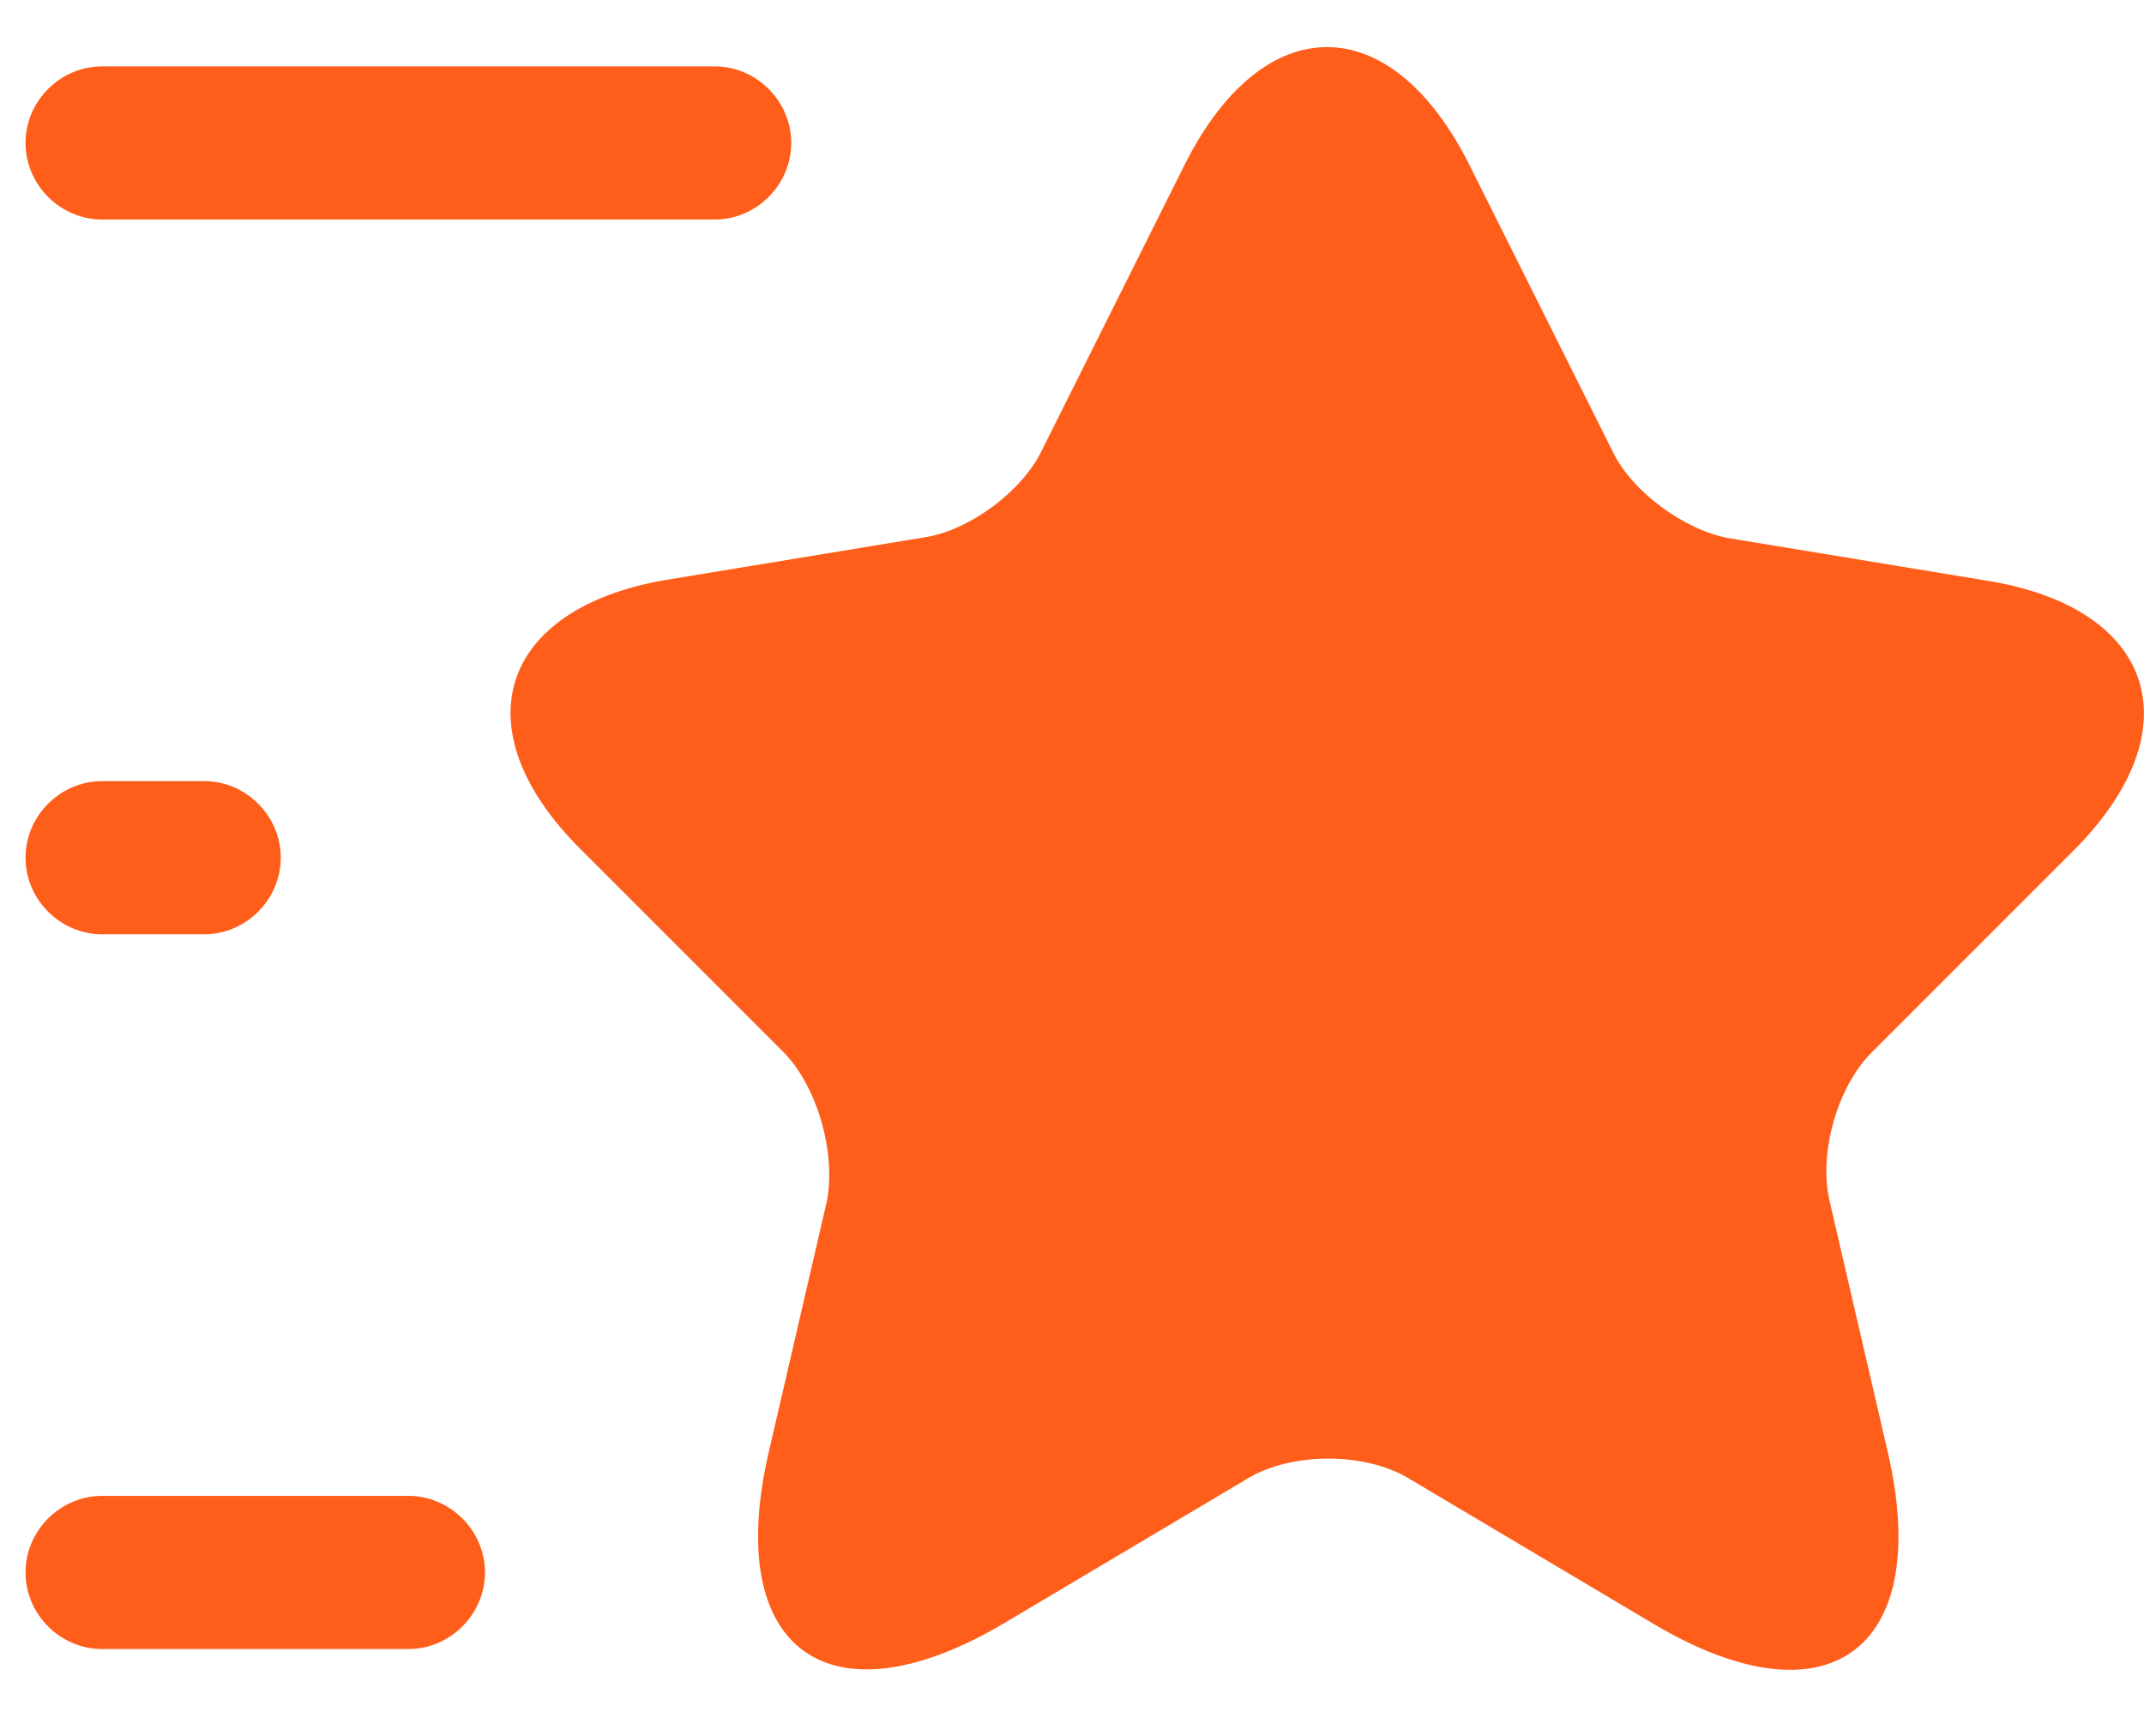 <svg width="21" height="17" viewBox="0 0 21 17" fill="none" xmlns="http://www.w3.org/2000/svg">
<path d="M14.39 1.61L15.8 4.43C15.99 4.82 16.5 5.19 16.93 5.27L19.48 5.69C21.11 5.96 21.49 7.14 20.32 8.32L18.33 10.31C18 10.64 17.81 11.29 17.92 11.76L18.49 14.22C18.94 16.16 17.9 16.92 16.19 15.9L13.8 14.48C13.37 14.22 12.65 14.22 12.22 14.48L9.83 15.9C8.12 16.91 7.08 16.16 7.53 14.22L8.1 11.76C8.19 11.28 8 10.63 7.67 10.3L5.68 8.31C4.51 7.14 4.89 5.96 6.52 5.68L9.07 5.26C9.5 5.19 10.01 4.81 10.2 4.42L11.61 1.6C12.38 0.08 13.62 0.08 14.39 1.61ZM7 2.15H1C0.59 2.15 0.25 1.81 0.25 1.4C0.25 0.99 0.59 0.65 1 0.65H7C7.41 0.65 7.75 0.99 7.75 1.4C7.75 1.81 7.41 2.15 7 2.15ZM4 16.15H1C0.59 16.15 0.25 15.81 0.25 15.4C0.25 14.99 0.59 14.65 1 14.65H4C4.41 14.65 4.75 14.99 4.75 15.4C4.75 15.81 4.41 16.15 4 16.15ZM2 9.15H1C0.59 9.15 0.25 8.81 0.25 8.4C0.25 7.99 0.59 7.65 1 7.65H2C2.41 7.65 2.75 7.99 2.75 8.4C2.75 8.81 2.41 9.15 2 9.15Z" fill="#FF5D1A"/>
</svg>
